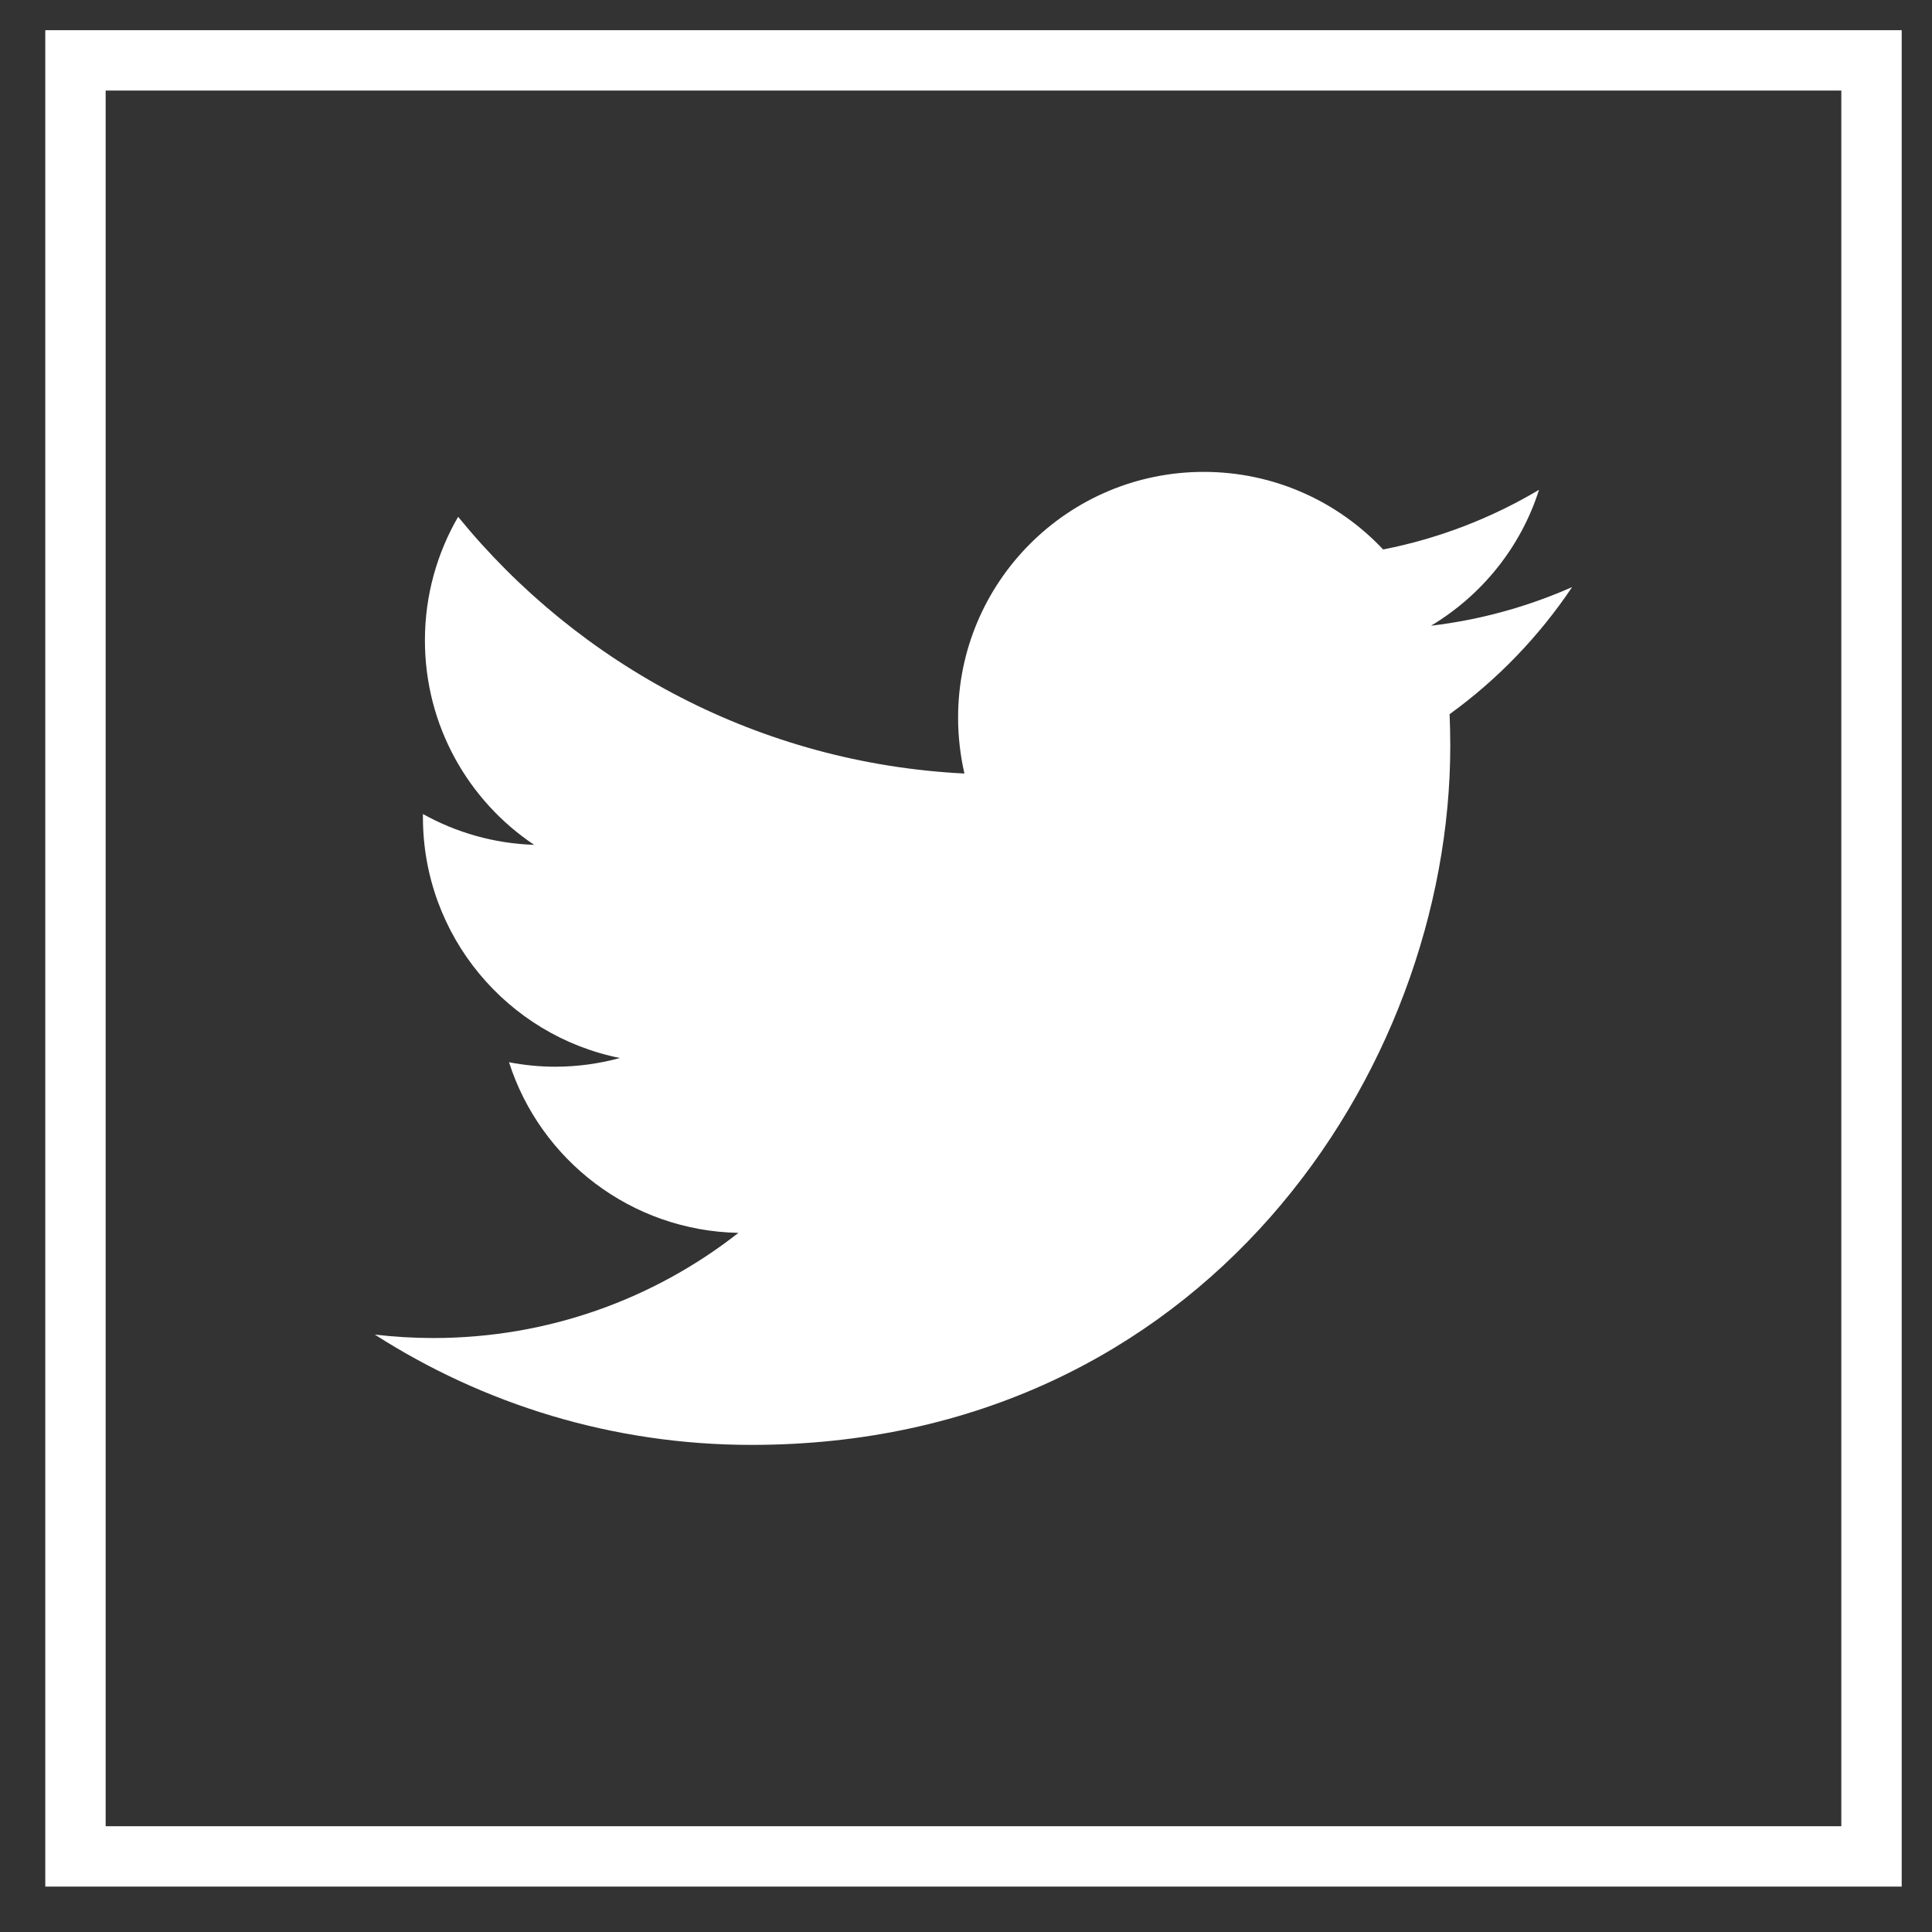<?xml version="1.0" encoding="UTF-8"?>
<svg width="32px" height="32px" viewBox="0 0 32 32" version="1.1" xmlns="http://www.w3.org/2000/svg" xmlns:xlink="http://www.w3.org/1999/xlink">
    <rect x="0" y="0" width="32" height="32" fill="#333333" stroke="none"/>
    <!-- Generator: Sketch 42 (36781) - http://www.bohemiancoding.com/sketch -->
    <title>twitter</title>
    <desc>Created with Sketch.</desc>
    <defs></defs>
    <g id="12maio" stroke="none" stroke-width="1" fill="none" fill-rule="evenodd">
        <g id="landingpage-copy-2" transform="translate(-1076, -6891)">
            <g id="twitter" transform="translate(1077.25, 6892)">
                <polygon id="Fill-1" stroke="#FFFFFF" points="0 29.748 29.748 29.748 29.748 0 0 0"></polygon>
                <path d="M24.789,8.724 C24.059,9.047 23.275,9.266 22.452,9.364 C23.292,8.861 23.939,8.064 24.241,7.113 C23.456,7.58 22.586,7.919 21.659,8.101 C20.916,7.31 19.858,6.816 18.688,6.816 C16.441,6.816 14.619,8.638 14.619,10.885 C14.619,11.204 14.656,11.514 14.724,11.812 C11.343,11.643 8.346,10.023 6.338,7.56 C5.989,8.162 5.788,8.861 5.788,9.606 C5.788,11.017 6.506,12.264 7.597,12.993 C6.931,12.972 6.303,12.788 5.755,12.483 L5.755,12.535 C5.755,14.506 7.157,16.151 9.018,16.524 C8.677,16.617 8.317,16.668 7.946,16.668 C7.684,16.668 7.429,16.642 7.181,16.594 C7.698,18.211 9.201,19.386 10.981,19.42 C9.589,20.511 7.835,21.162 5.927,21.162 C5.6,21.162 5.276,21.142 4.958,21.105 C6.758,22.258 8.897,22.932 11.196,22.932 C18.679,22.932 22.771,16.734 22.771,11.356 C22.771,11.18 22.767,11.005 22.76,10.829 C23.553,10.256 24.242,9.54 24.789,8.724" id="Fill-2" fill="#FFFFFF"></path>
            </g>
        </g>
    </g>
</svg>